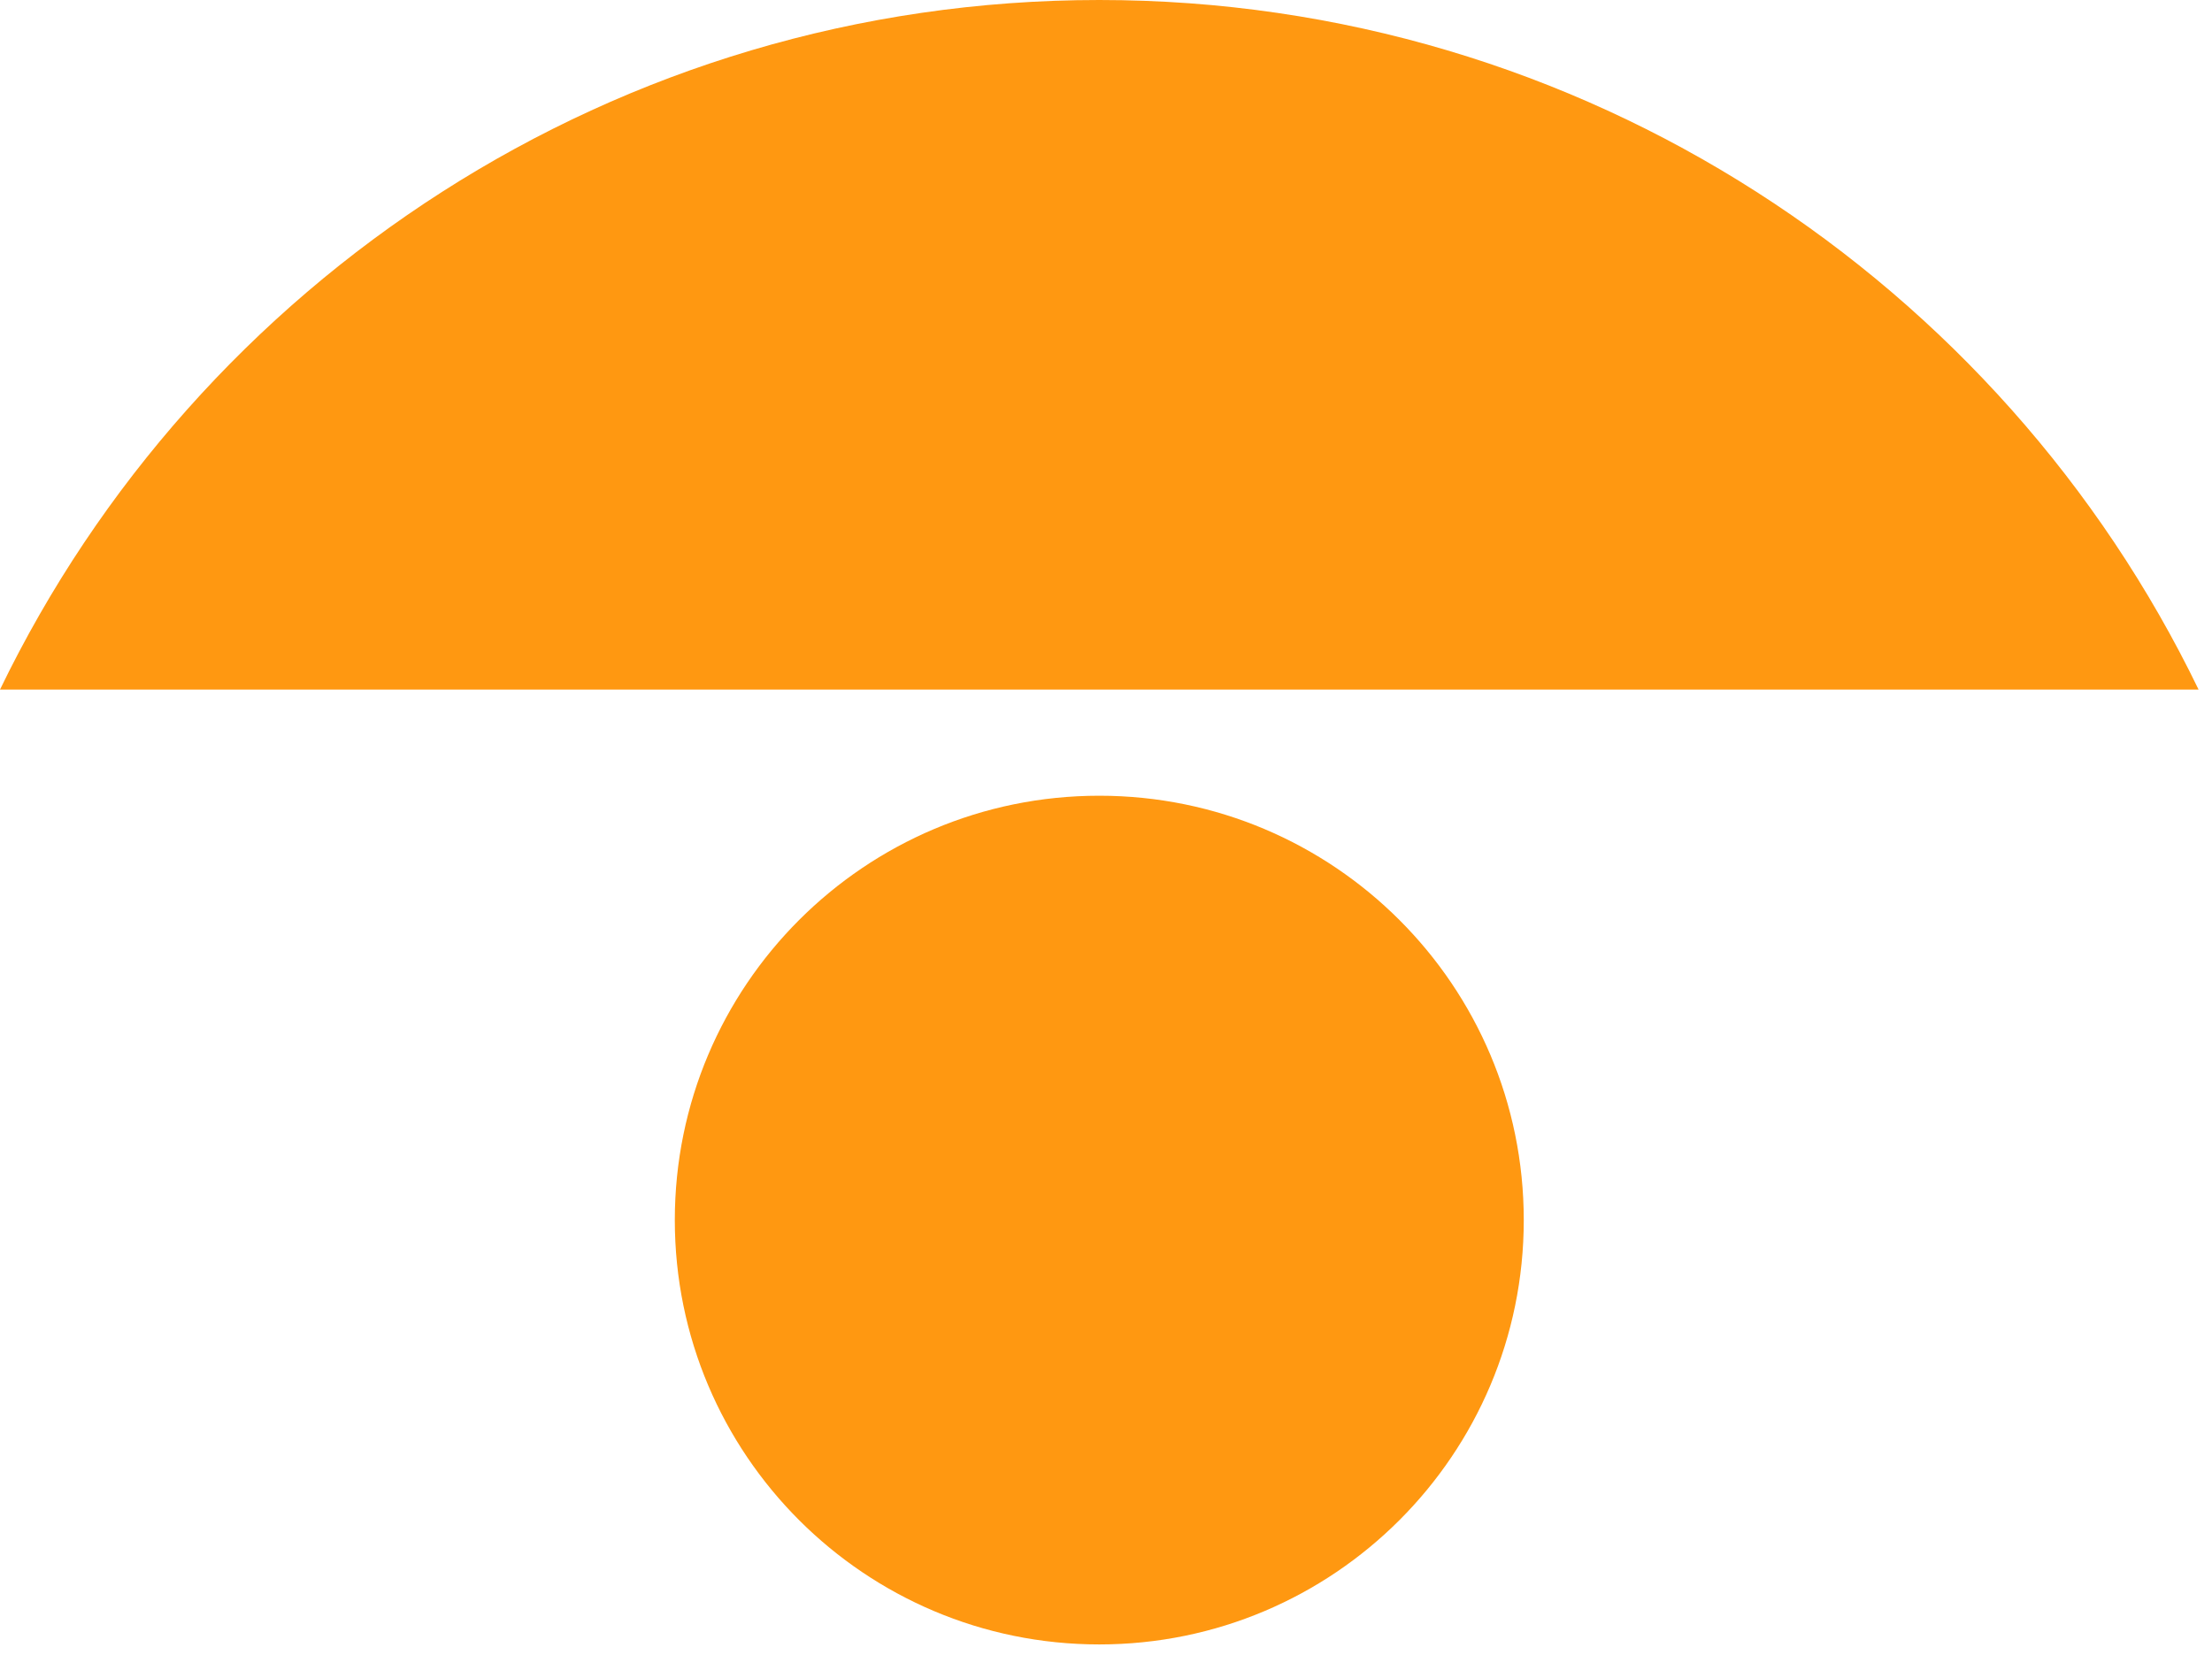 <svg preserveAspectRatio="none" width="100%" height="100%" overflow="visible" style="display: block;" viewBox="0 0 29 22" fill="none" xmlns="http://www.w3.org/2000/svg">
<g id="Group">
<path id="Vector" d="M0 9.043H28.824C26.236 3.692 20.755 0 14.412 0C8.069 0 2.588 3.692 0 9.043Z" fill="#FF9811"/>
<path id="Vector_2" d="M14.412 21.565C17.485 21.565 19.977 19.074 19.977 16C19.977 12.926 17.485 10.435 14.412 10.435C11.338 10.435 8.847 12.926 8.847 16C8.847 19.074 11.338 21.565 14.412 21.565Z" fill="#FF9811"/>
</g>
</svg>
